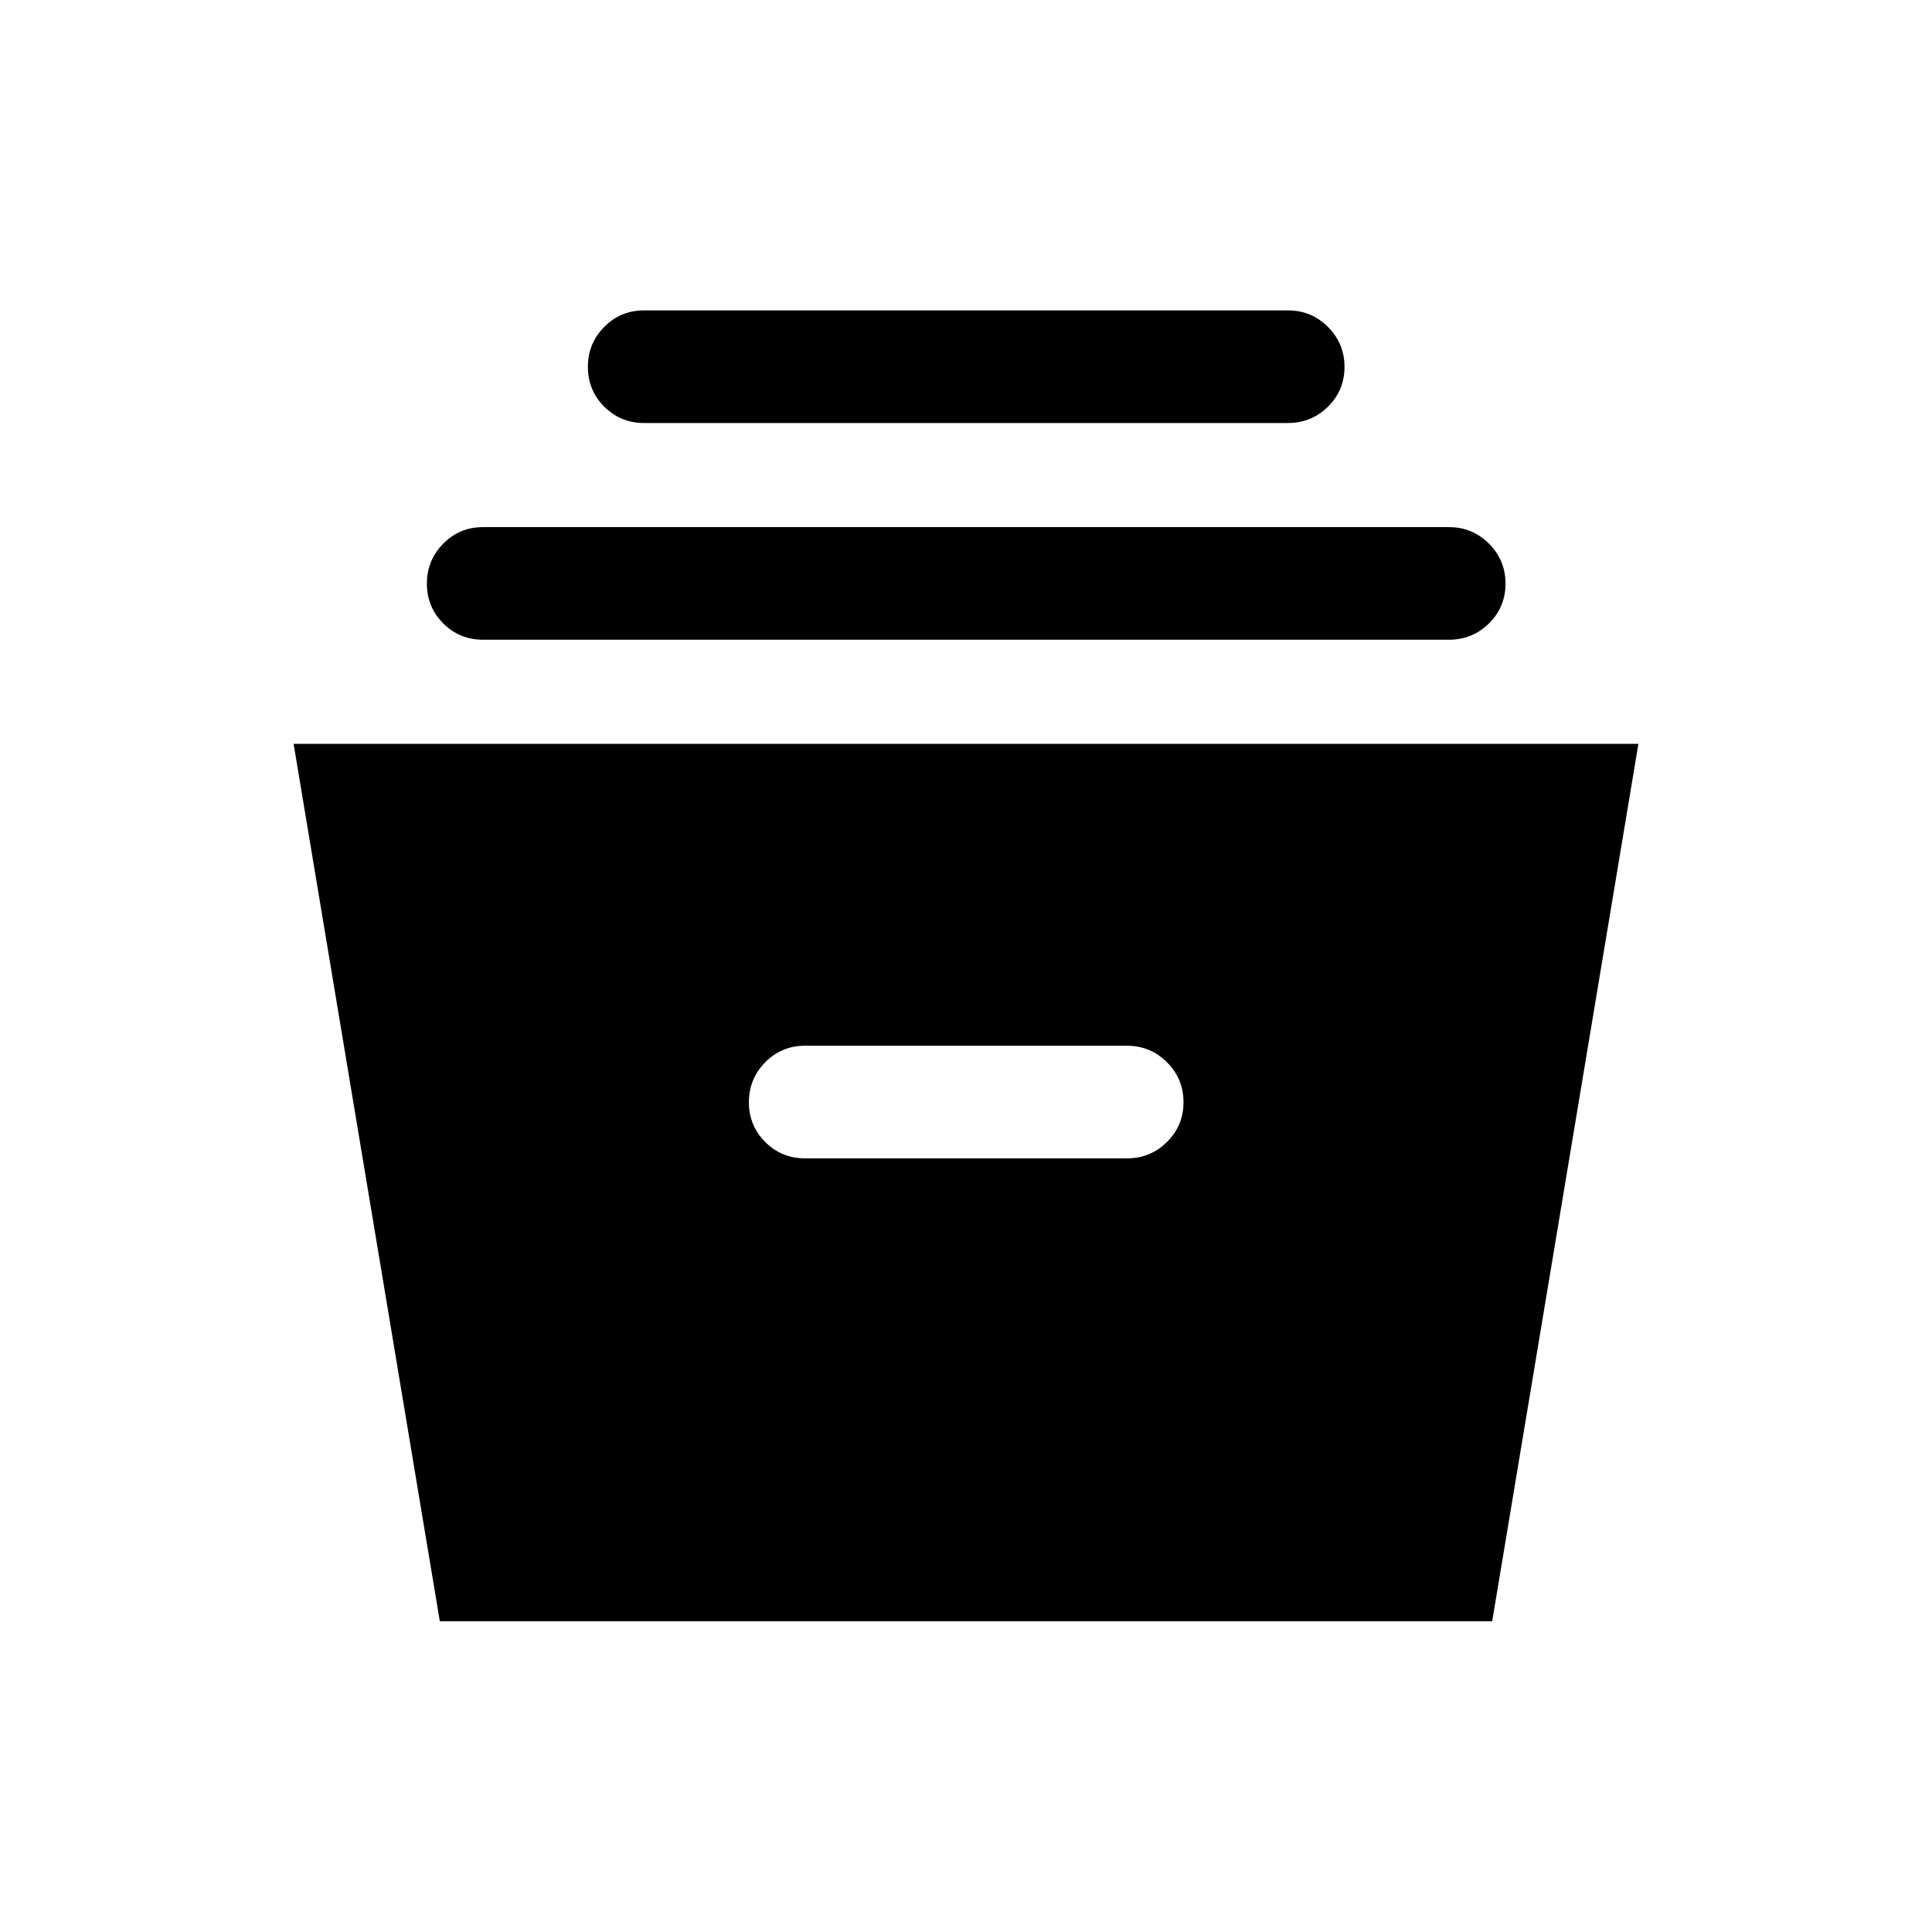 <svg xmlns="http://www.w3.org/2000/svg" height="24" viewBox="0 -960 960 960" width="24"><path d="m218.54-154.43-72.65-435.95h668.22l-72.65 435.95H218.54ZM400-384.42h160q11.63 0 19.86-8.13 8.22-8.13 8.22-19.77 0-11.64-8.22-19.85-8.23-8.21-19.86-8.21H400q-11.63 0-19.76 8.22-8.12 8.22-8.12 19.86 0 11.64 8.12 19.76 8.13 8.12 19.76 8.12Zm-160-257.7q-11.63 0-19.76-8.12-8.12-8.13-8.12-19.77 0-11.64 8.12-19.85 8.13-8.22 19.76-8.22h480q11.63 0 19.86 8.23 8.22 8.22 8.22 19.86 0 11.64-8.22 19.76-8.23 8.11-19.86 8.11H240Zm80-107.69q-11.63 0-19.76-8.13-8.12-8.12-8.12-19.76 0-11.64 8.12-19.86 8.13-8.21 19.76-8.21h320q11.63 0 19.86 8.23 8.22 8.22 8.22 19.86 0 11.64-8.22 19.76-8.23 8.11-19.86 8.11H320Z"/></svg>
